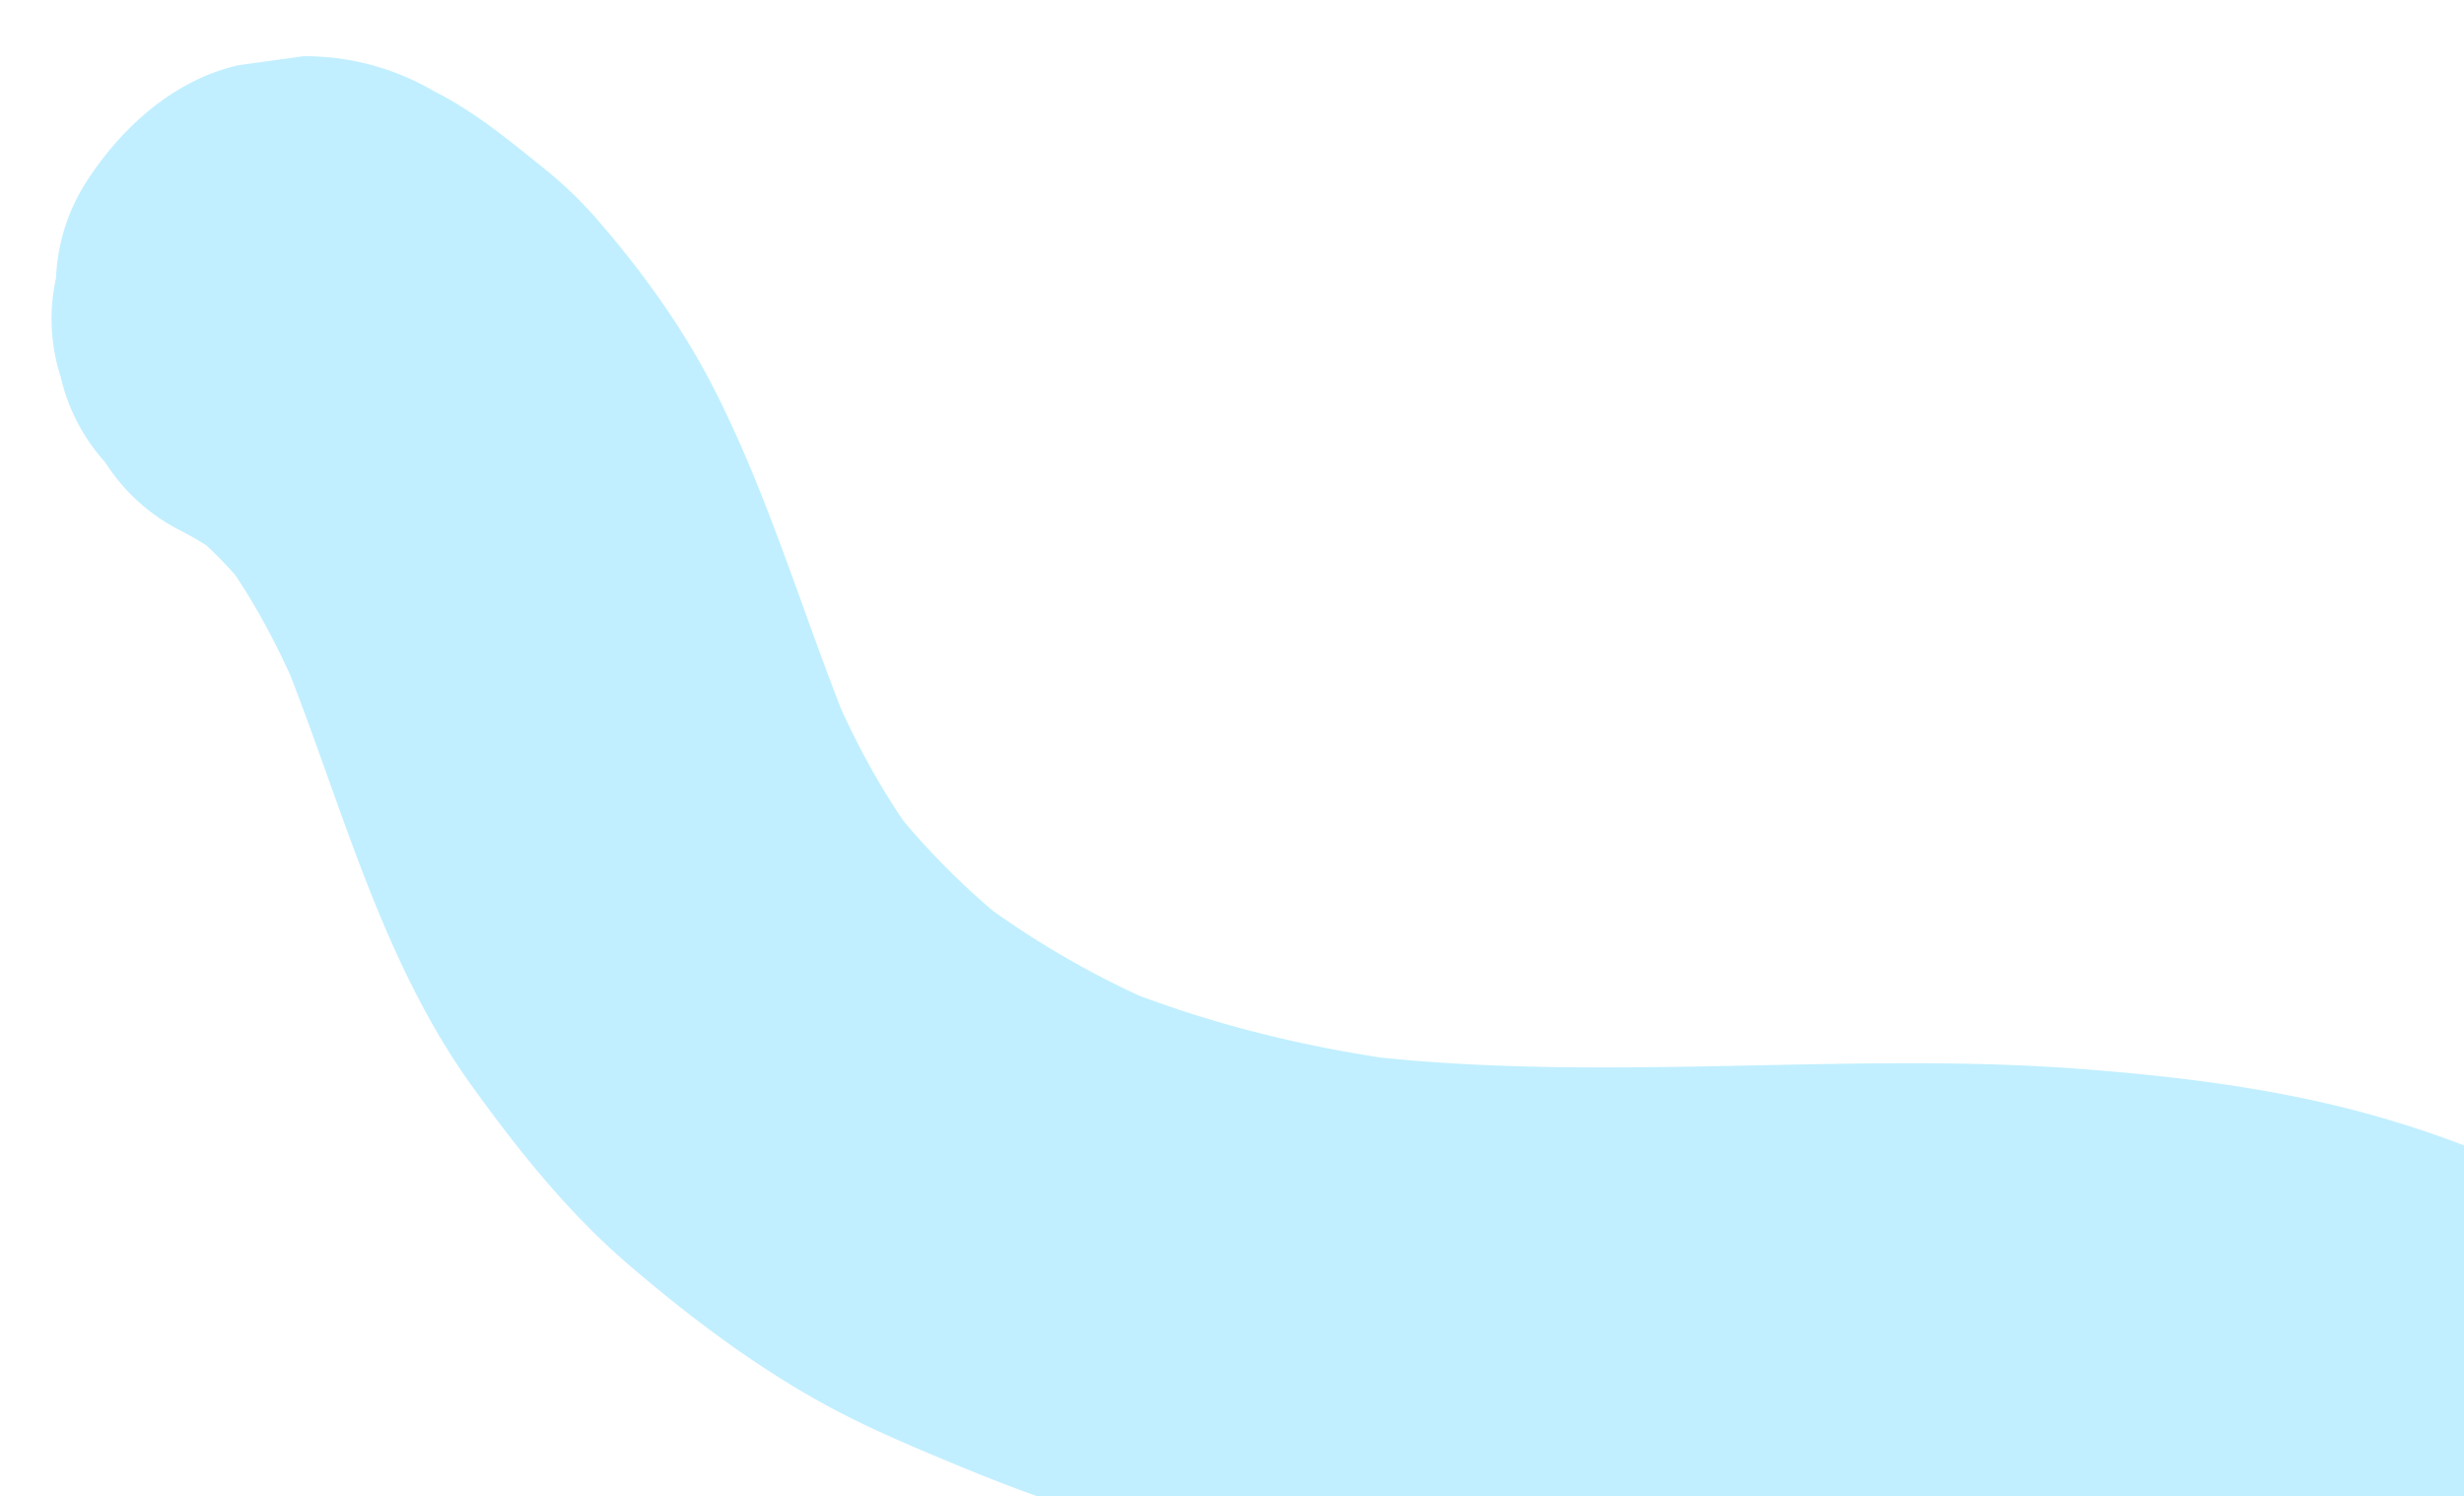 <svg xmlns="http://www.w3.org/2000/svg" xmlns:xlink="http://www.w3.org/1999/xlink" width="993" height="603" viewBox="0 0 993 603"><defs><style>.a{fill:#fff;stroke:#707070;}.b{clip-path:url(#a);}.c{fill:#c1efff;}</style><clipPath id="a"><rect class="a" width="993" height="603" transform="translate(373 2738)"/></clipPath></defs><g class="b" transform="translate(-373 -2738)"><path class="c" d="M200.869,74.714q3.8,10.012,7.94,19.883L198.5,70.178A575.032,575.032,0,0,0,271.651,195.6l-15.984-20.687a554.72,554.72,0,0,0,99.309,99.921l-20.688-15.984c28.294,21.669,58.842,40.239,91.676,54.184l-24.418-10.3a330.719,330.719,0,0,0,82.925,22.81L457.3,321.886c34.4,4.431,69.047,3.306,103.365-1.29l-27.175,3.651c54.09-7.486,106.582-22.948,158.891-38.166,26.215-7.625,52.448-15.228,78.947-21.814,35.292-8.771,70.748-14.5,106.808-19.173a517.3,517.3,0,0,1,85.257-4.39c18.625.677,36.972,2.912,55.434,5.392,17.227,2.314,34.309,4.808,51.211,8.913,31.331,7.608,61.6,19.862,90.631,33.722,29.17,13.928,54.824,32.8,79.844,53.174,51.132,41.628,82.93,101.145,122.563,152.749l-15.984-20.688c14.543,18.746,30.672,36.248,49.417,50.874l-20.688-15.984a172.952,172.952,0,0,0,37.7,22.253l-24.418-10.3a141.623,141.623,0,0,0,24.759,7.542,76.981,76.981,0,0,1,34.763,18.3,77.25,77.25,0,0,1,26.329,28.68,76.084,76.084,0,0,1,12.13,38.005,77.446,77.446,0,0,1-1.826,40.762c-8,24.734-23.333,48.6-46.976,61.09l-24.419,10.305a102.954,102.954,0,0,1-54.35,0c-17.872-3.679-34.345-11.277-51-18.619a165.713,165.713,0,0,1-26.112-14.411c-22.787-15.419-44.556-33.138-63.006-53.636-34.338-38.15-60.417-82.37-91.557-122.927l15.984,20.688c-15.544-20.047-32.772-38.354-52.774-54.013l20.688,15.984a309.432,309.432,0,0,0-68.61-39.721l24.419,10.3a364.292,364.292,0,0,0-89.482-24.072l27.175,3.651c-42.642-5.7-85.742-4.63-128.332.985l27.173-3.651c-65.418,8.9-128.333,29.063-191.63,47.081-31.322,8.916-62.84,17.324-94.854,23.387-38.959,7.377-79.107,13.077-118.87,12.685-76.851-.757-151.355-22.307-217.883-60.489-32.224-18.5-62.185-41.416-90.373-65.5A553.934,553.934,0,0,1,128.616,341.1C102,309.831,77.063,276.582,56.144,241.191,35.13,205.637,18.36,167.634,3.728,129.063A77.421,77.421,0,0,1,1.9,88.3,76.075,76.075,0,0,1,14.032,50.3a77.252,77.252,0,0,1,26.329-28.68,76.993,76.993,0,0,1,34.763-18.3c26.167-5.96,55.54-4.67,78.768,10.305L174.58,29.607a102.125,102.125,0,0,1,26.289,45.106Z" transform="matrix(-0.966, -0.259, 0.259, -0.966, 1673.249, 3827.672)"/></g></svg>